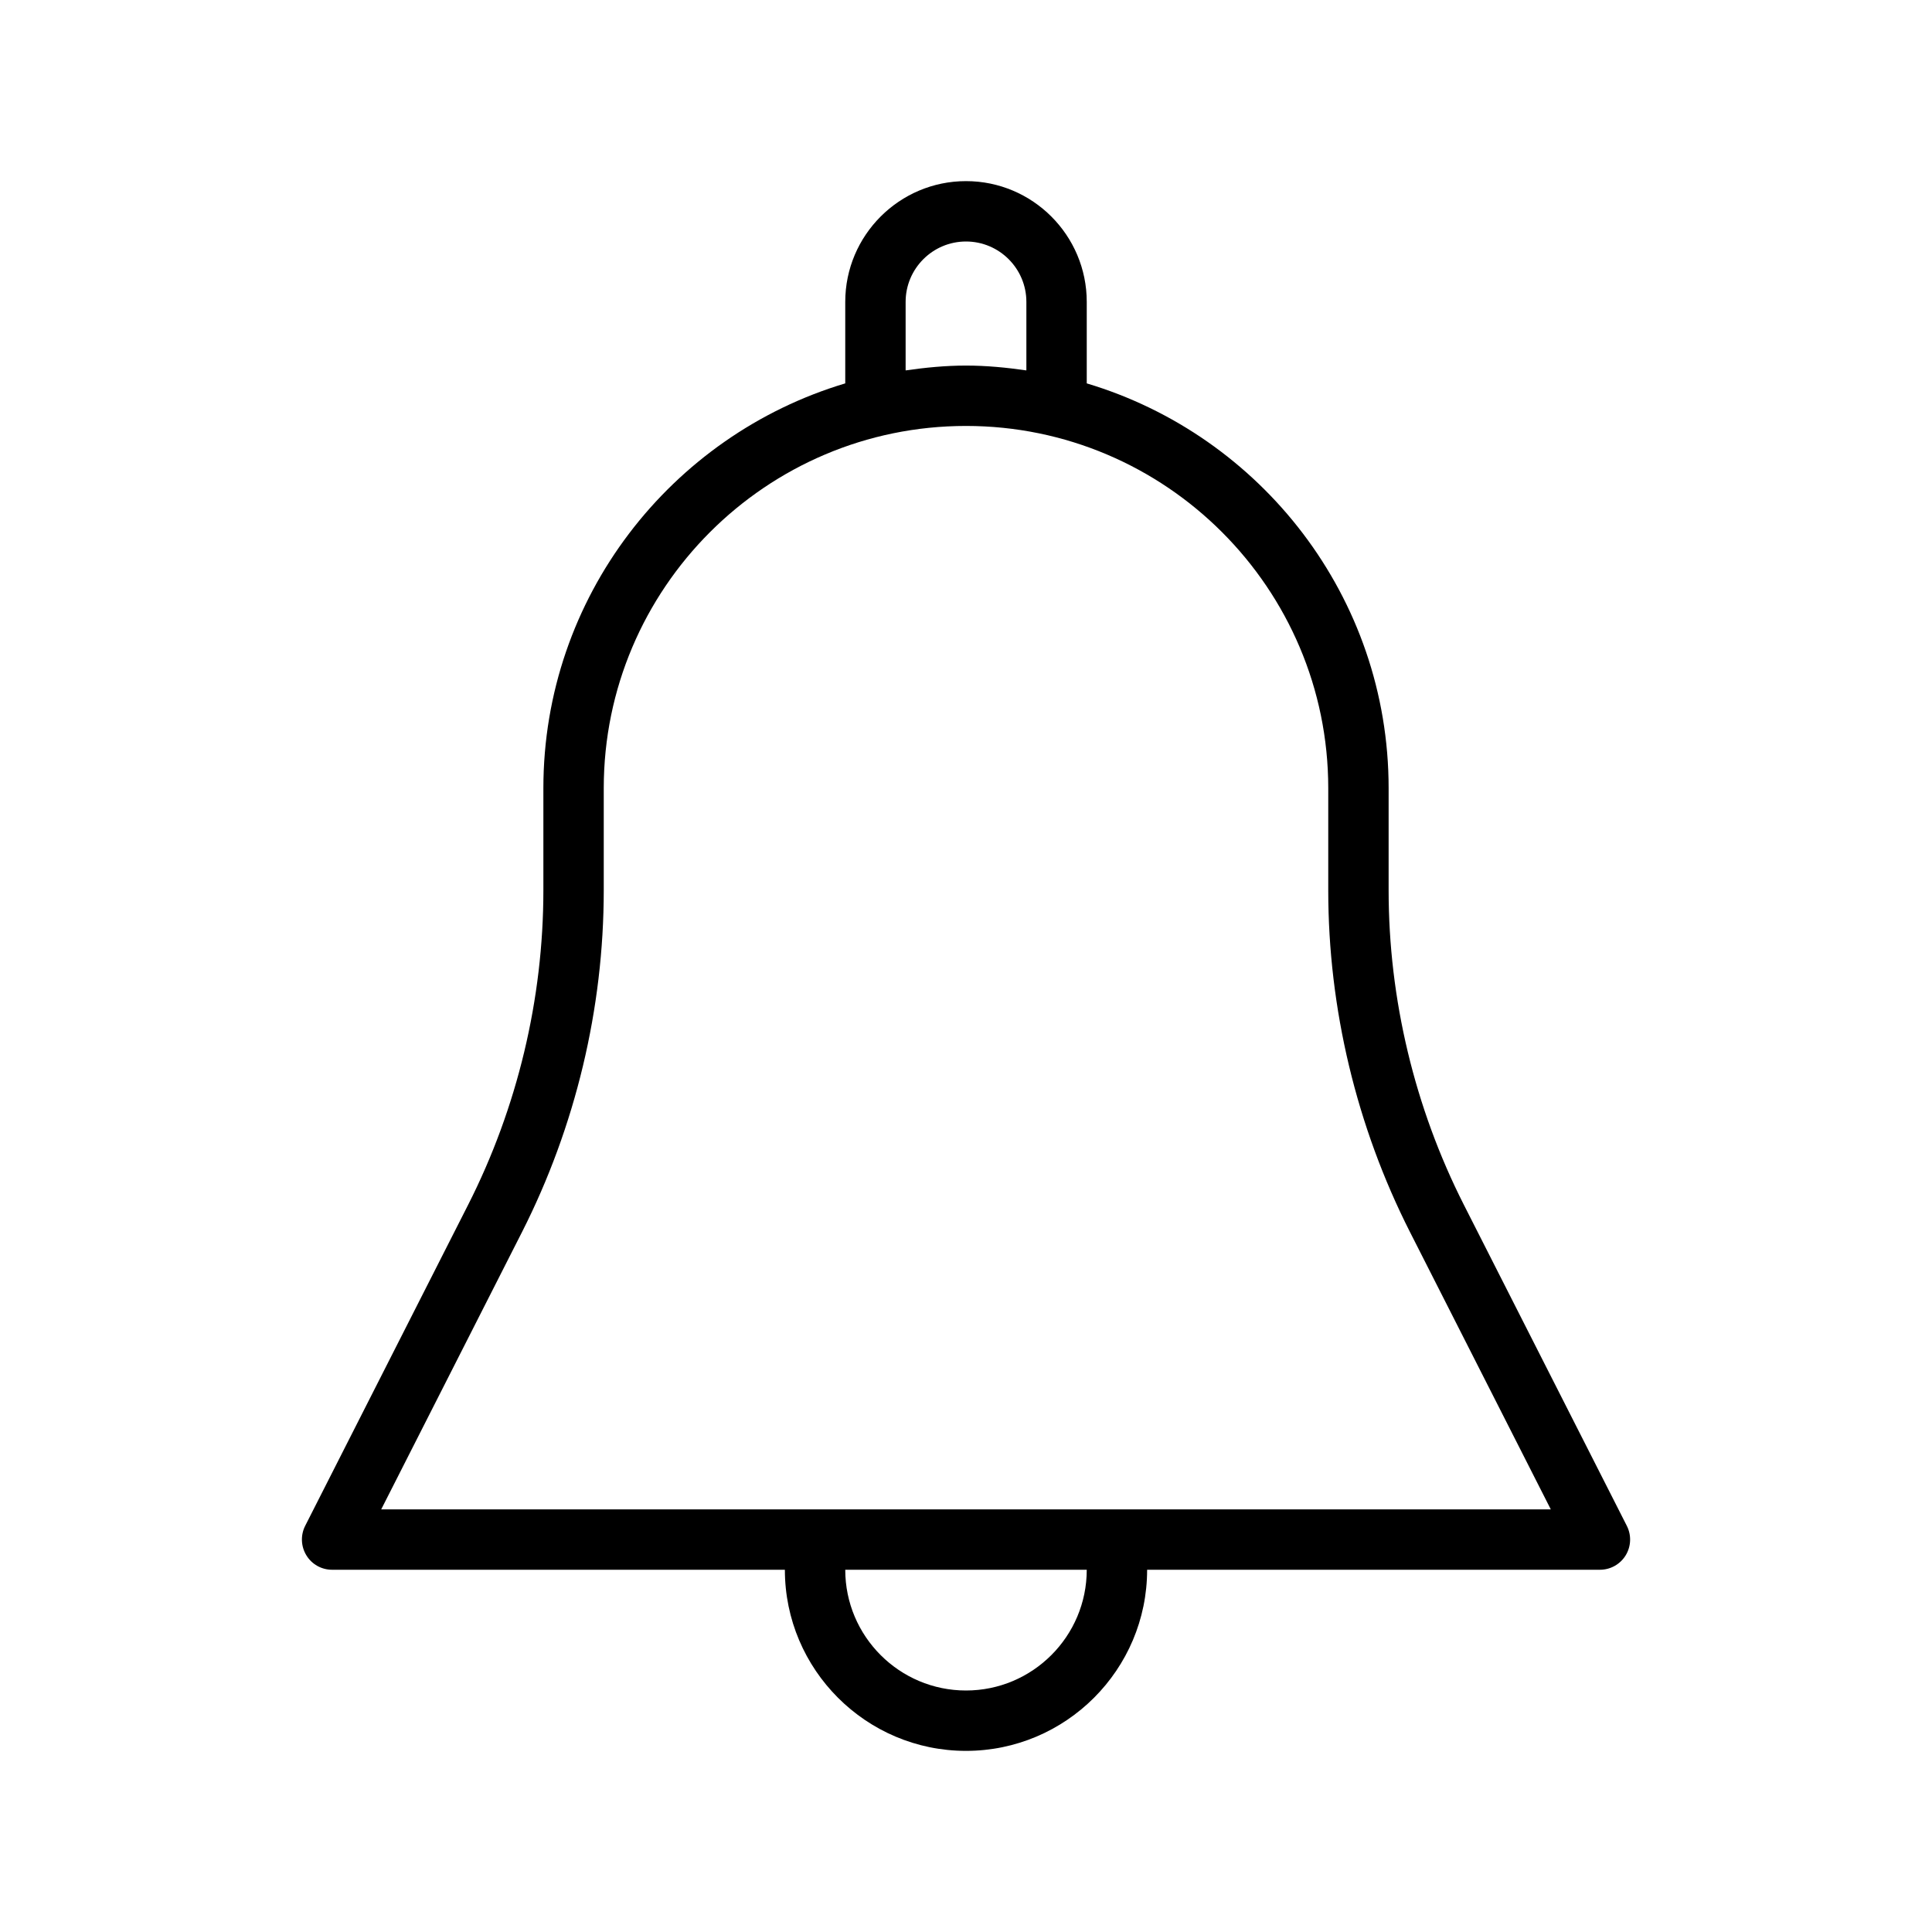 <svg version="1.1" xmlns="http://www.w3.org/2000/svg" width="32" height="32" viewBox="0 0 32 32">
<title>bell-o</title>
<path d="M26.946 25.274l-2.701-5.321c-0.814-1.606-1.245-3.406-1.245-5.205v-1.693c0-3.165-2.113-5.842-5-6.705v-1.35c0-1.103-0.897-2-2-2s-2 0.897-2 2v1.35c-2.887 0.863-5 3.541-5 6.705v1.693c0 1.799-0.431 3.599-1.245 5.205l-2.701 5.321c-0.078 0.155-0.070 0.34 0.021 0.488 0.090 0.148 0.251 0.238 0.425 0.238h7.5c0 1.654 1.346 3 3 3s3-1.346 3-3h7.5c0.174 0 0.335-0.090 0.426-0.238 0.091-0.149 0.098-0.333 0.020-0.488zM15 5c0-0.551 0.448-1 1-1s1 0.449 1 1v1.135c-0.328-0.047-0.66-0.080-1-0.080s-0.672 0.033-1 0.080v-1.135zM16 28c-1.103 0-2-0.897-2-2h4c0 1.103-0.897 2-2 2zM6.314 25l2.333-4.595c0.885-1.745 1.353-3.702 1.353-5.657v-1.693c0-3.308 2.691-6 6-6s6 2.692 6 6v1.693c0 1.956 0.468 3.912 1.353 5.657l2.333 4.595h-19.372z"></path>
</svg>
